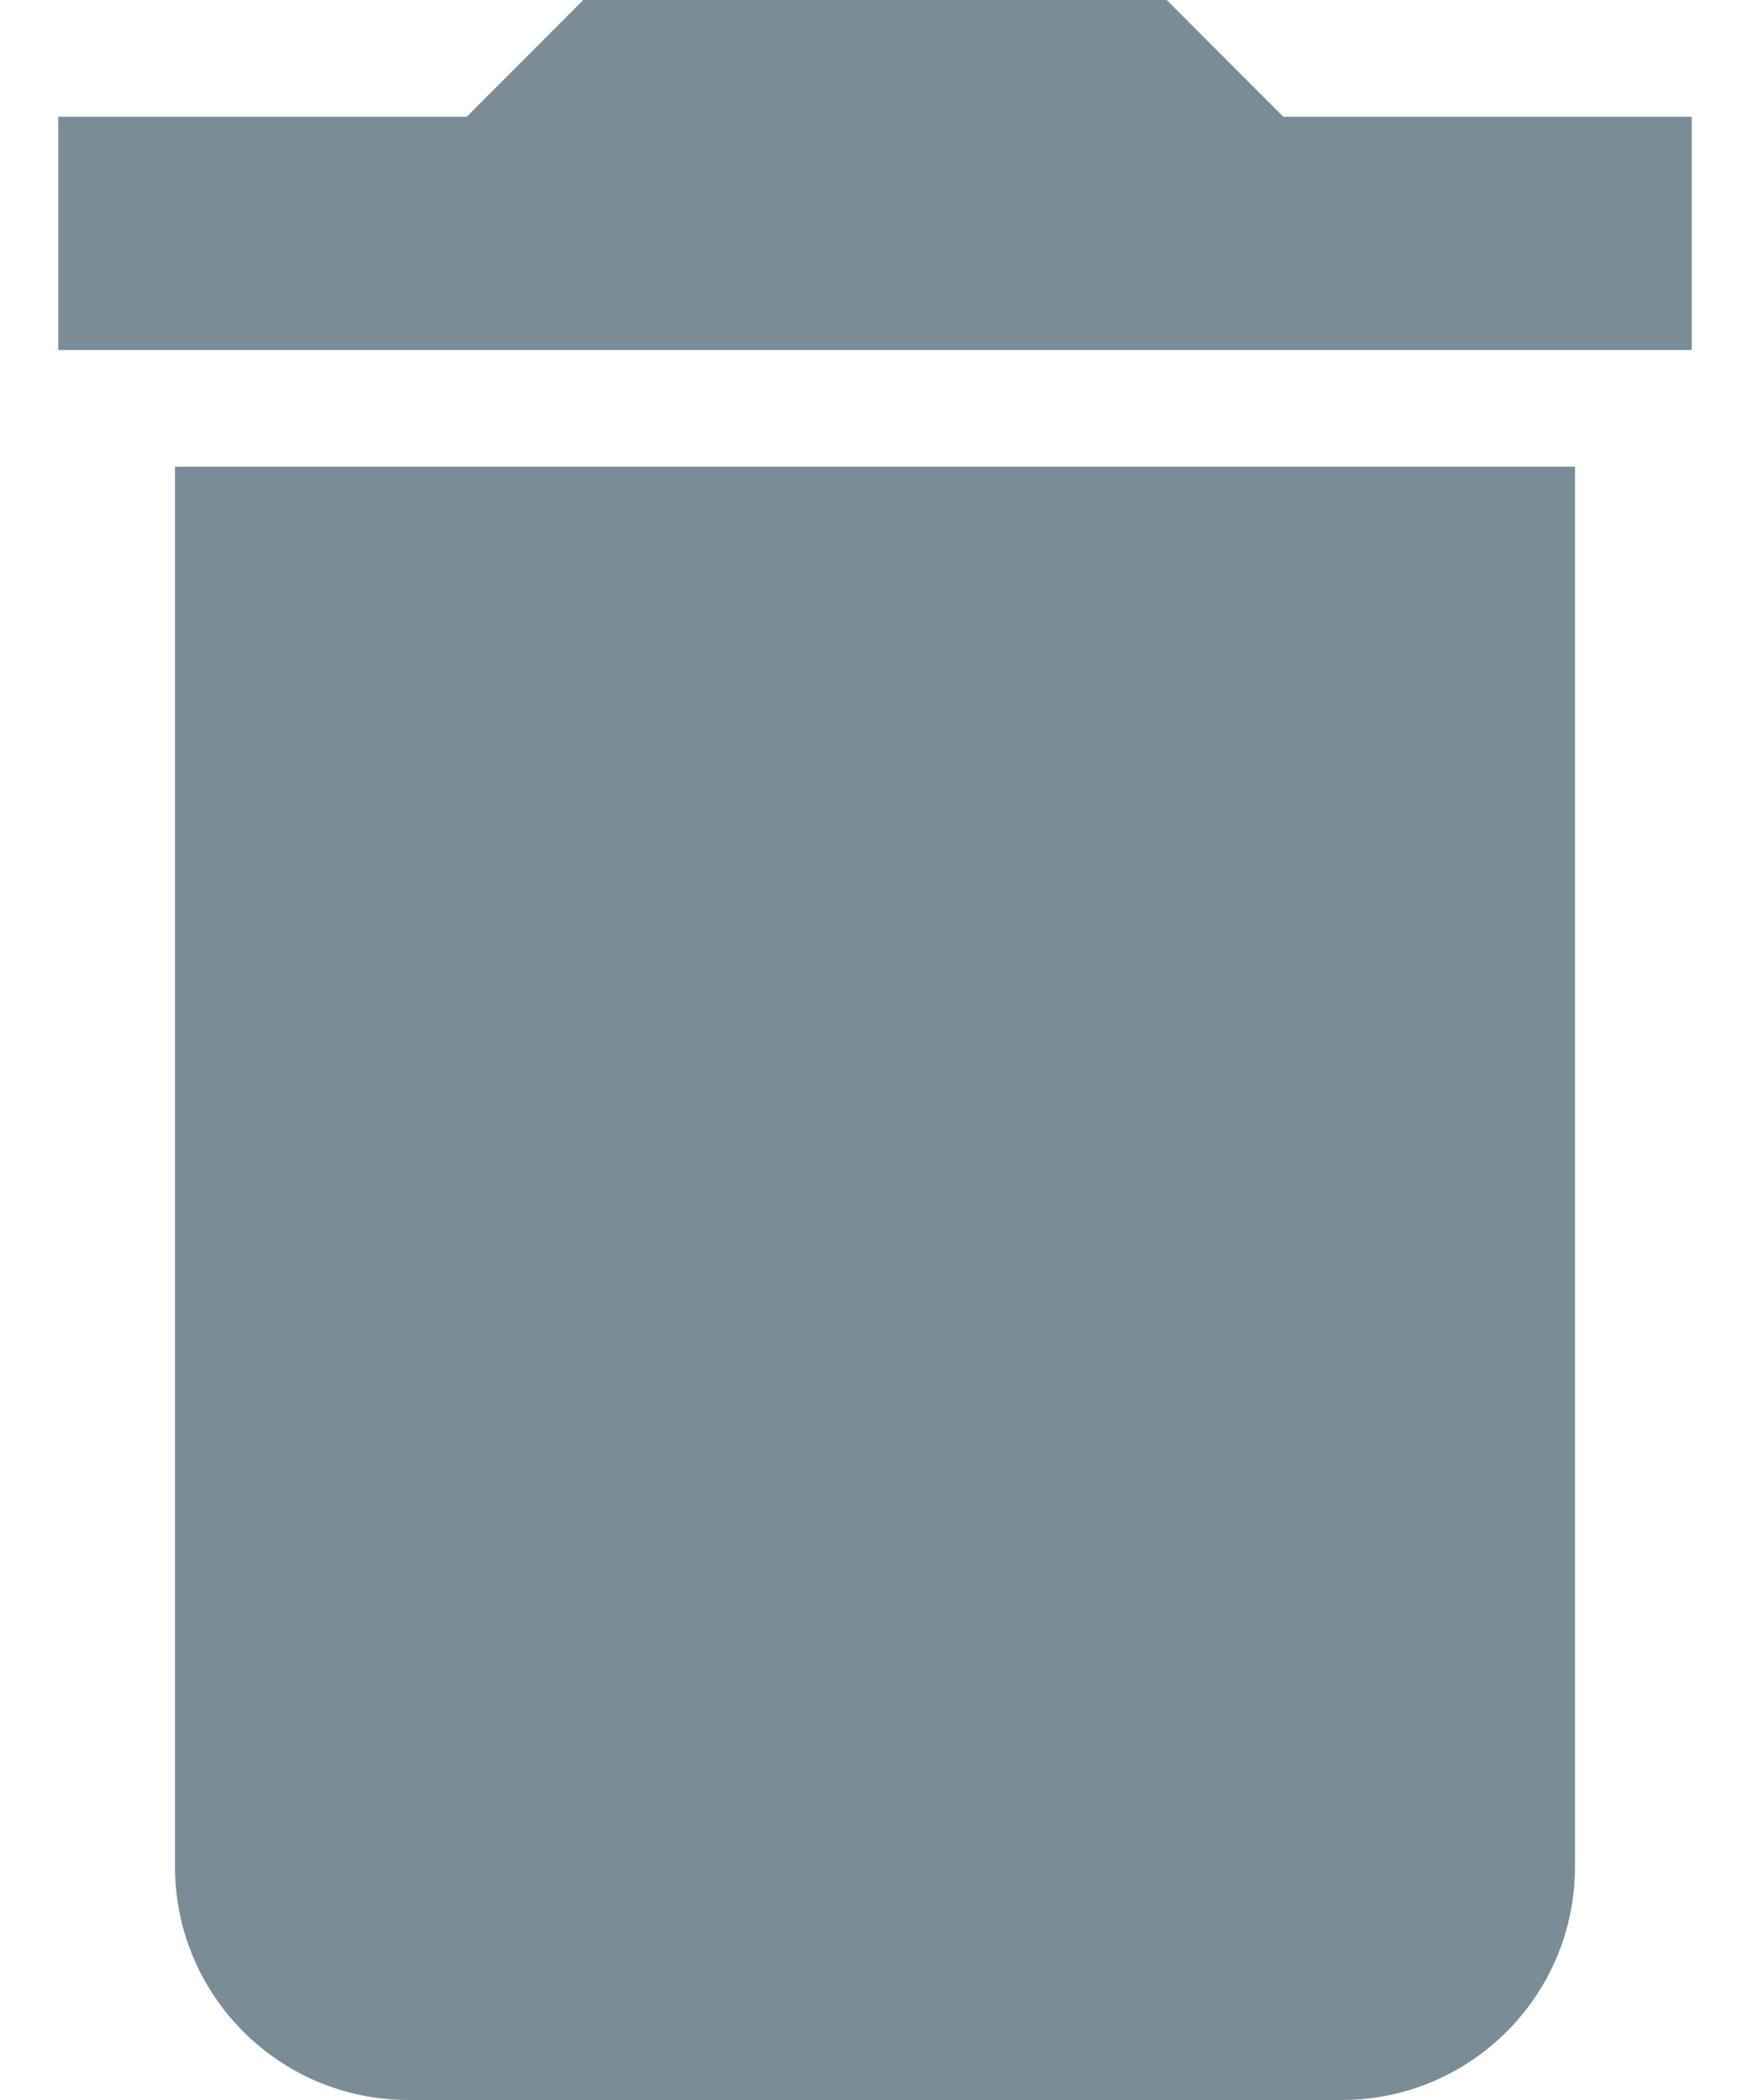 <svg xmlns="http://www.w3.org/2000/svg" width="10" height="12" viewBox="0 0 10 12">
    <g fill="none" fill-rule="evenodd">
        <path fill="#7A8D97" fill-rule="nonzero" d="M1 10.667C1 11.403 1.597 12 2.333 12h5.334C8.403 12 9 11.403 9 10.667v-8H1v8zm8.667-10H7.333L6.667 0H3.333l-.666.667H.333V2h9.334V.667z"/>
        <path d="M-3-2h16v16H-3z"/>
    </g>
</svg>
